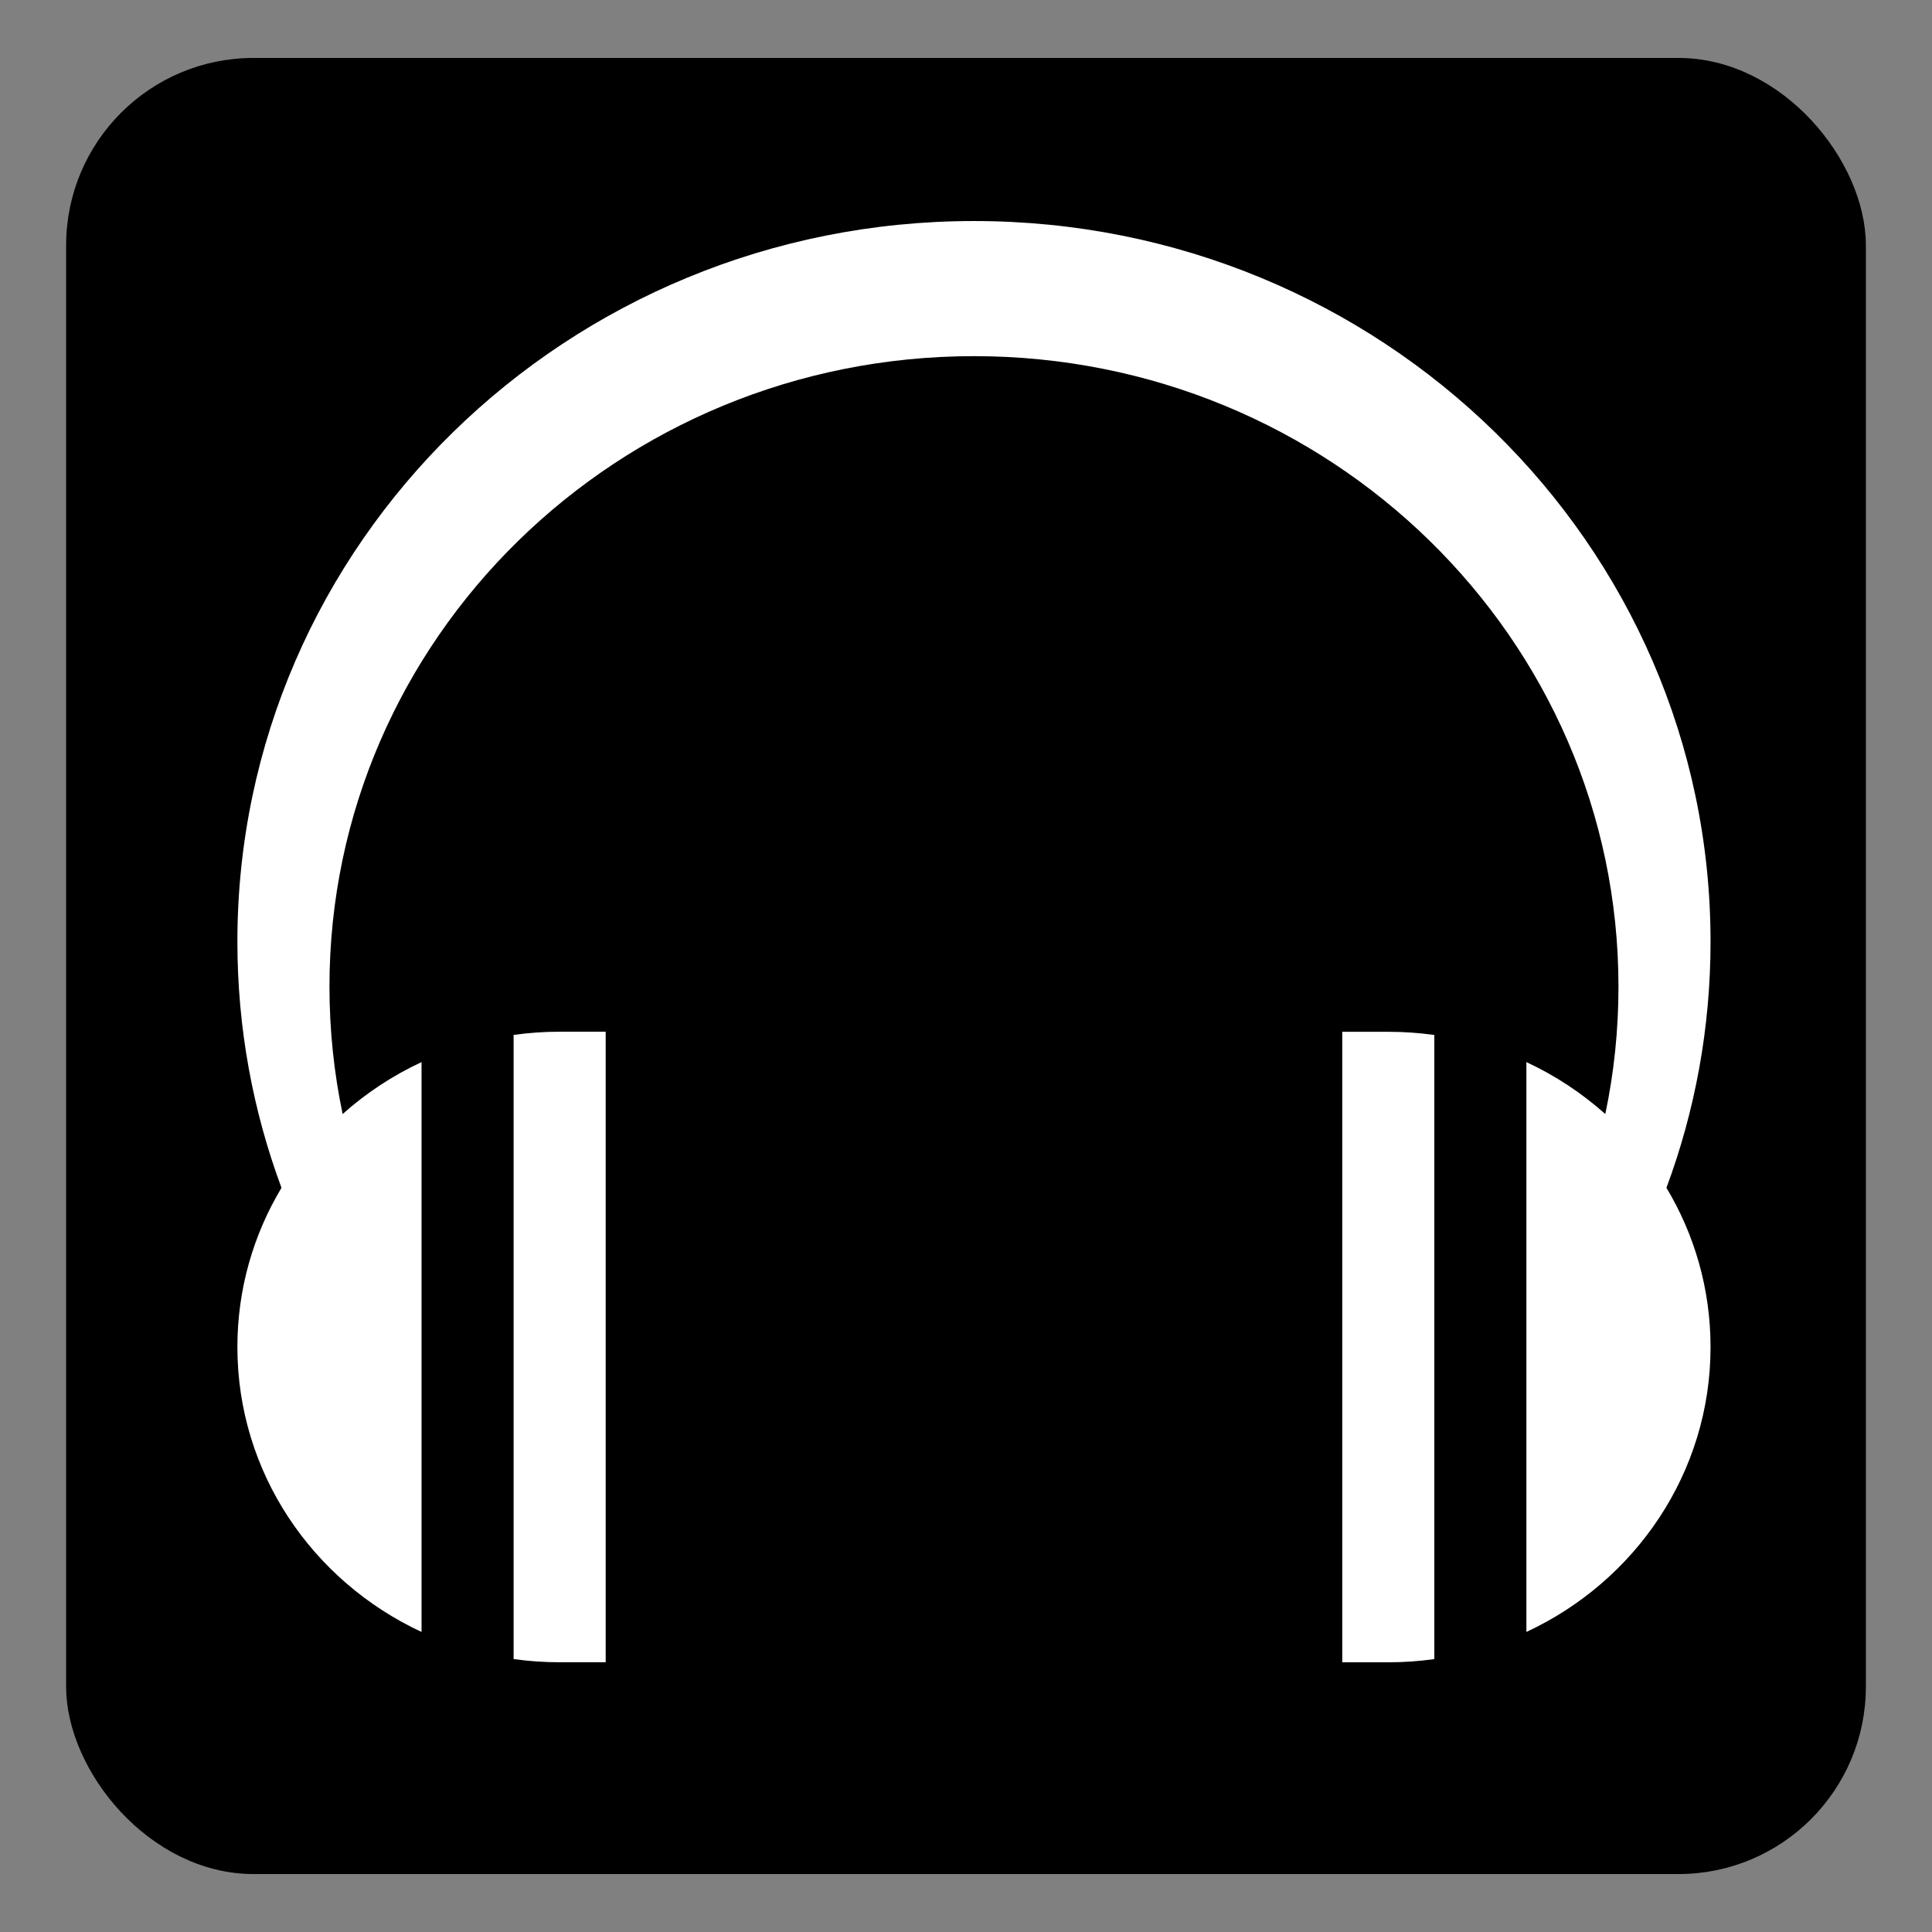 <?xml version="1.0" encoding="UTF-8" standalone="no"?>
<!-- Created with Inkscape (http://www.inkscape.org/) -->

<svg
   xmlns:dc="http://purl.org/dc/elements/1.1/"
   xmlns:cc="http://creativecommons.org/ns#"
   xmlns:rdf="http://www.w3.org/1999/02/22-rdf-syntax-ns#"
   xmlns:svg="http://www.w3.org/2000/svg"
   xmlns="http://www.w3.org/2000/svg"
   xmlns:sodipodi="http://sodipodi.sourceforge.net/DTD/sodipodi-0.dtd"
   xmlns:inkscape="http://www.inkscape.org/namespaces/inkscape"
   id="svg2"
   version="1.1"
   inkscape:version="0.48.4 r9939"
   width="64"
   height="64"
   sodipodi:docname="IDIOMAS.svg">
  <rect width="100%" height="100%" fill="#808080" stroke="none"/>
  <defs
     id="defs6" />
  <sodipodi:namedview
     pagecolor="#ffffff"
     bordercolor="#666666"
     borderopacity="1"
     objecttolerance="10"
     gridtolerance="10"
     guidetolerance="10"
     inkscape:pageopacity="0"
     inkscape:pageshadow="2"
     inkscape:window-width="1316"
     inkscape:window-height="674"
     id="namedview4"
     showgrid="false"
     inkscape:zoom="3.6875"
     inkscape:cx="-15.186441"
     inkscape:cy="32"
     inkscape:window-x="44"
     inkscape:window-y="29"
     inkscape:window-maximized="1"
     inkscape:current-layer="svg2" />
  <rect
     style="fill:#000000;fill-opacity:1;stroke:#000000;stroke-width:0.537;stroke-linecap:round;stroke-linejoin:round;stroke-miterlimit:4;stroke-opacity:1;stroke-dasharray:none"
     id="rect3005"
     width="59.082"
     height="59.624"
     x="2.459"
     y="2.188"
     ry="5.939"
     rx="5.939" />
  <g
     id="g11952"
     transform="matrix(1.525,0,0,1.492,7.864,7.322)"
     style="fill:#ffffff">
    <g
       id="icomoon-ignore"
       style="fill:#ffffff" />
    <path
       id="path11944"
       d="m 6,18.071 v 13.857 c 0.327,0.047 0.66,0.071 1,0.071 h 1 v -14 H 7 c -0.34,0 -0.673,0.025 -1,0.071 z M 24,18 v 14 h 1 c 0.34,0 0.673,-0.025 1,-0.071 V 18.072 c -0.327,-0.047 -0.66,-0.071 -1,-0.071 h -1 z m 8,-2 C 32,7.163 24.837,0 16,0 7.163,0 0,7.163 0,16 0,17.919 0.338,19.76 0.958,21.465 0.349,22.503 0,23.71 0,25 c 0,2.792 1.635,5.202 4,6.326 V 18.674 C 3.371,18.973 2.794,19.363 2.286,19.827 2.099,18.914 2,17.968 2,17 2,9.268 8.268,3 16,3 c 7.732,0 14,6.268 14,14 0,0.969 -0.098,1.914 -0.286,2.827 C 29.205,19.363 28.629,18.973 28,18.674 V 31.326 C 30.365,30.202 32,27.792 32,25 32,23.71 31.651,22.502 31.042,21.465 31.662,19.76 32,17.919 32,16 z"
       inkscape:connector-curvature="0"
       style="fill:#ffffff" />
  </g>
</svg>
